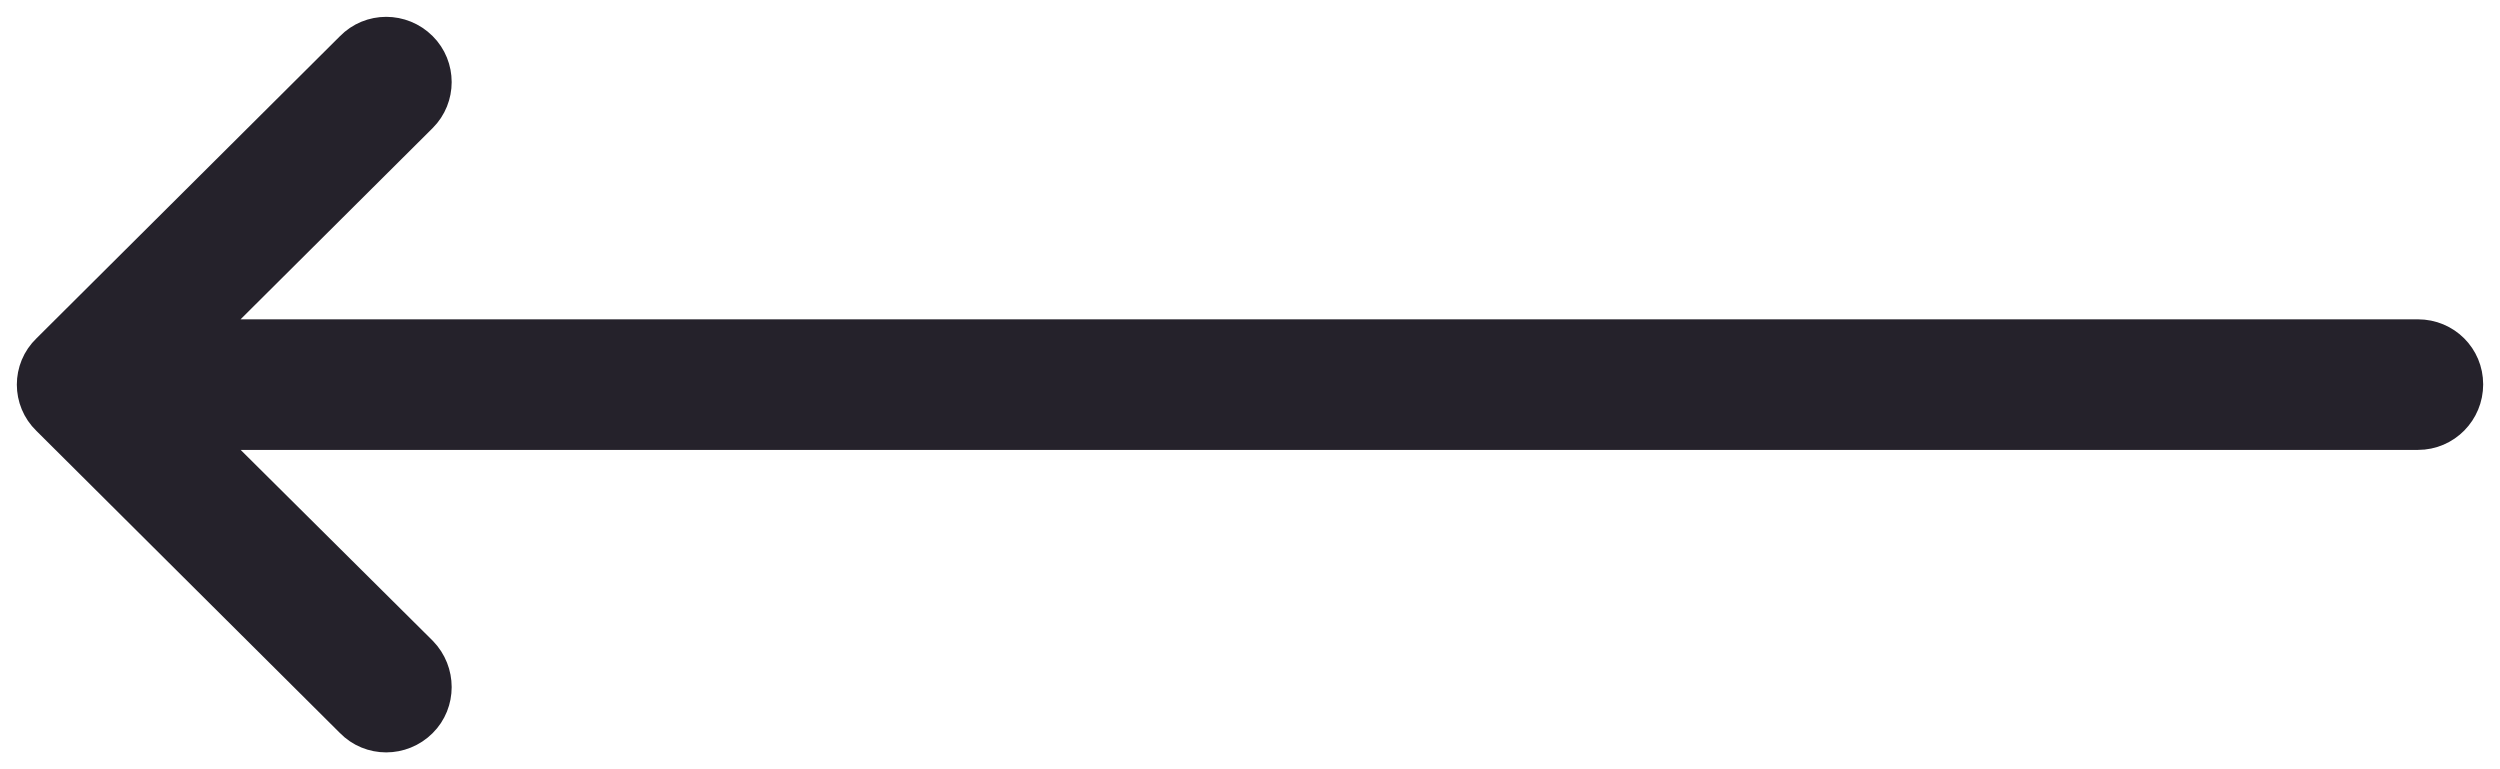 <svg width="52" height="16" viewBox="0 0 52 16" fill="none" xmlns="http://www.w3.org/2000/svg">
<path d="M7.532 1.211C7.805 0.93 8.258 0.93 8.54 1.211C8.813 1.482 8.813 1.933 8.54 2.204L3.429 7.292H50.294C50.688 7.292 51 7.604 51 7.995C51 8.386 50.688 8.708 50.294 8.708H3.429L8.54 13.786C8.813 14.067 8.813 14.519 8.54 14.789C8.258 15.07 7.804 15.07 7.532 14.789L1.211 8.497C0.93 8.226 0.93 7.774 1.211 7.504L7.532 1.211Z" fill="#25222B" stroke="#25222B" stroke-width="1.3"/>
</svg>
